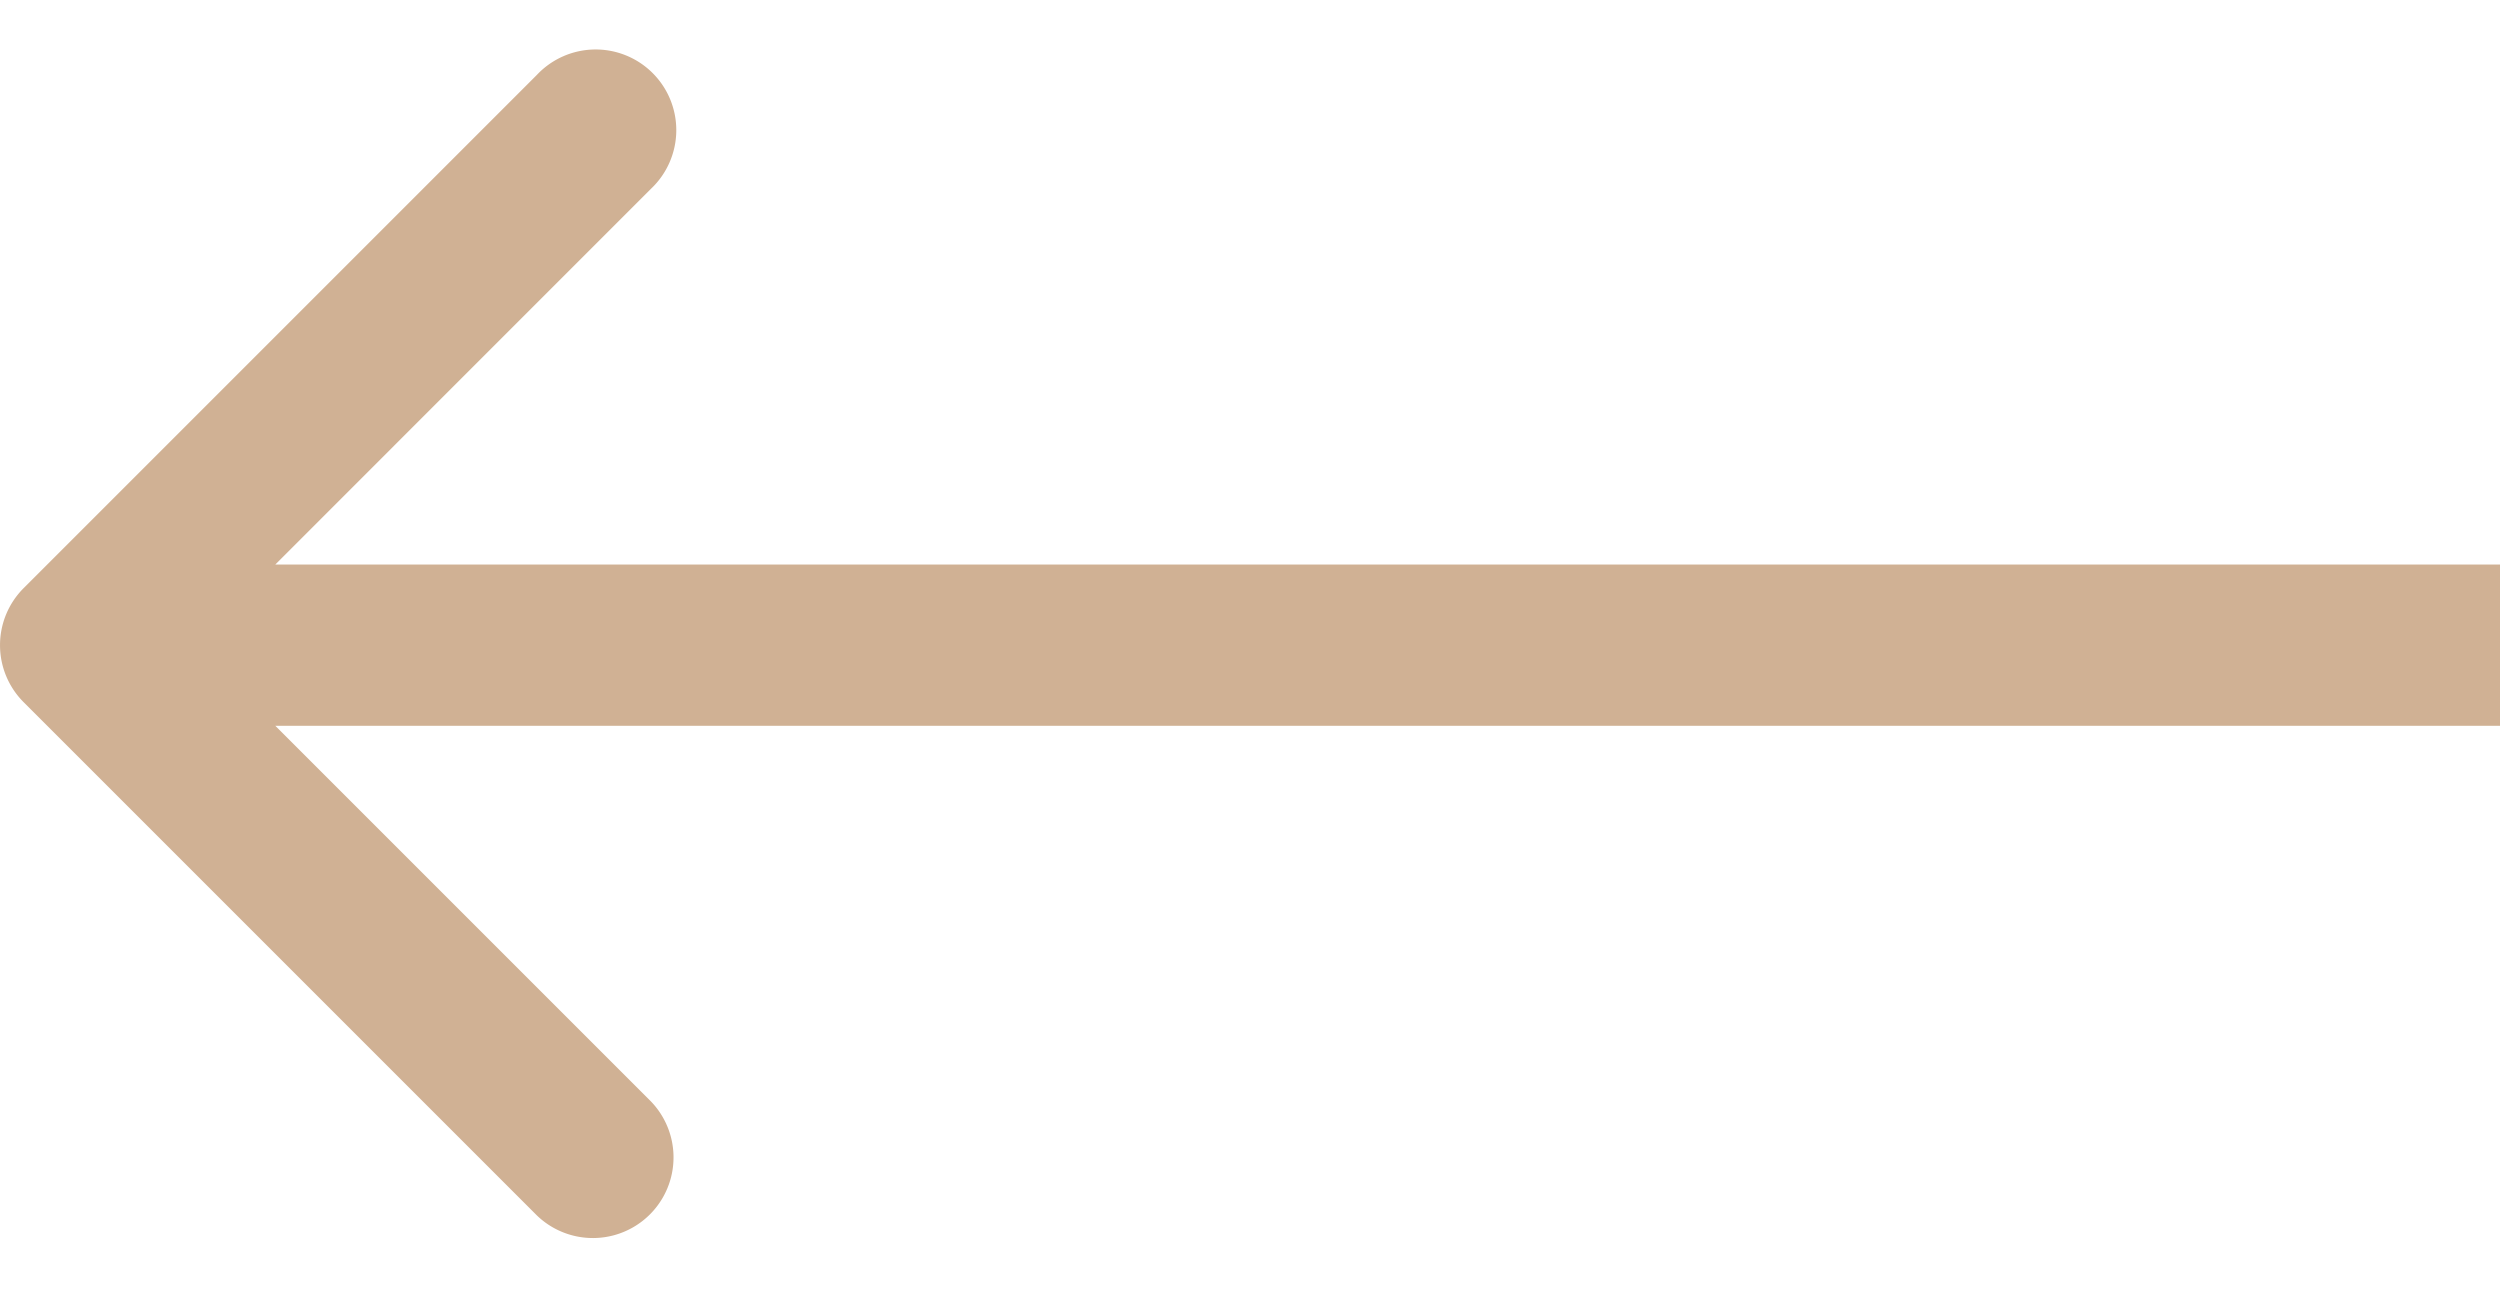 <svg width="31" height="16" fill="none" xmlns="http://www.w3.org/2000/svg"><g clip-path="url(#clip0_1_113)"><path d="M.293 8.707a1 1 0 010-1.414L6.657.929A1 1 0 118.07 2.343L2.414 8l5.657 5.657a1 1 0 01-1.414 1.414L.293 8.707zM31 9H1V7h30v2z" fill="#D0B194"/></g><defs><clipPath id="clip0_1_113"><path fill="#fff" transform="matrix(-1 0 0 1 31 0)" d="M0 0h31v16H0z"/></clipPath></defs></svg>